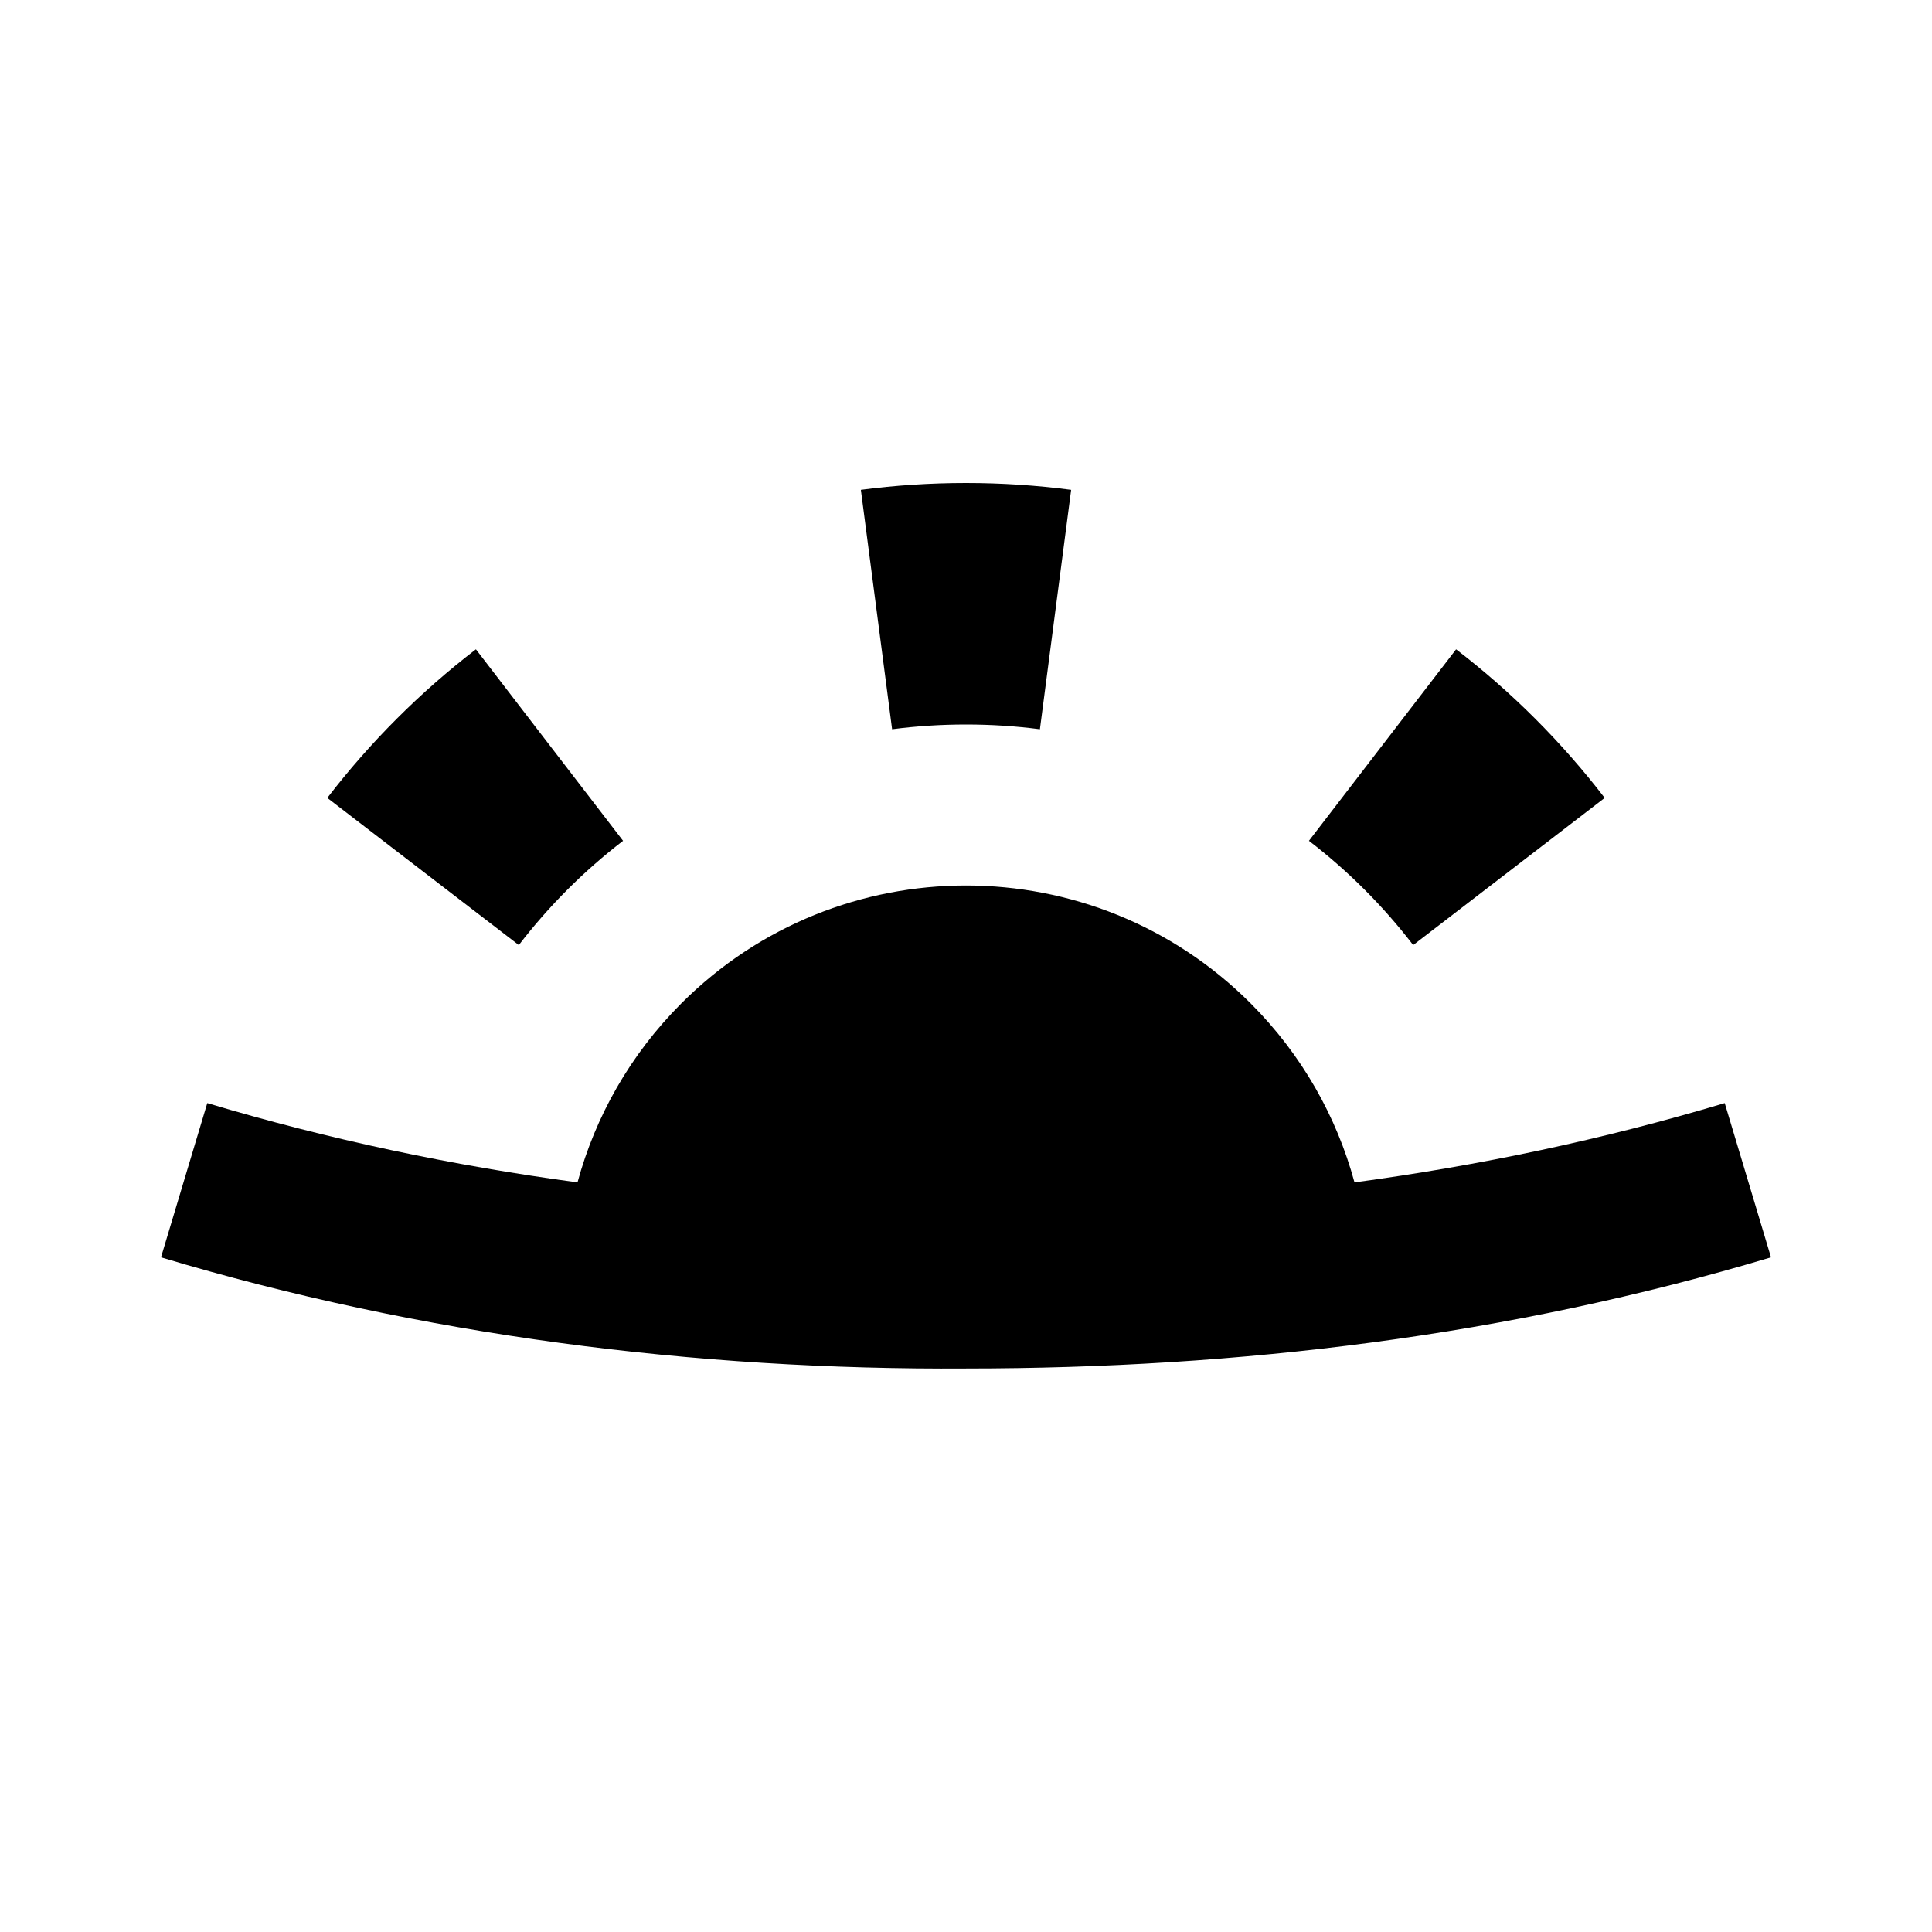 <svg width="24" height="24" viewBox="0 0 24 24" fill="none" xmlns="http://www.w3.org/2000/svg">
<path fill-rule="evenodd" clip-rule="evenodd" d="M19.934 9.912L17.555 11.74C17.182 11.254 16.746 10.818 16.26 10.445L18.088 8.066C18.781 8.598 19.402 9.219 19.934 9.912ZM13.306 6.085L12.918 9.059C12.619 9.02 12.313 9 12 9C11.688 9 11.381 9.02 11.082 9.059L10.694 6.085C11.121 6.029 11.557 6 12 6C12.443 6 12.879 6.029 13.306 6.085ZM5.912 8.066L7.74 10.445C7.254 10.818 6.818 11.254 6.445 11.74L4.066 9.912C4.598 9.219 5.219 8.598 5.912 8.066ZM16.826 14.688C16.605 13.874 16.175 13.104 15.536 12.464C13.583 10.512 10.417 10.512 8.464 12.464C7.825 13.104 7.395 13.874 7.174 14.688C5.623 14.479 4.088 14.157 2.575 13.703L2 15.619C5.232 16.589 8.635 17.022 12.007 17C15.4 16.999 18.749 16.594 22 15.619L21.425 13.703C19.912 14.157 18.377 14.479 16.826 14.688Z" fill="black"/>
</svg>
